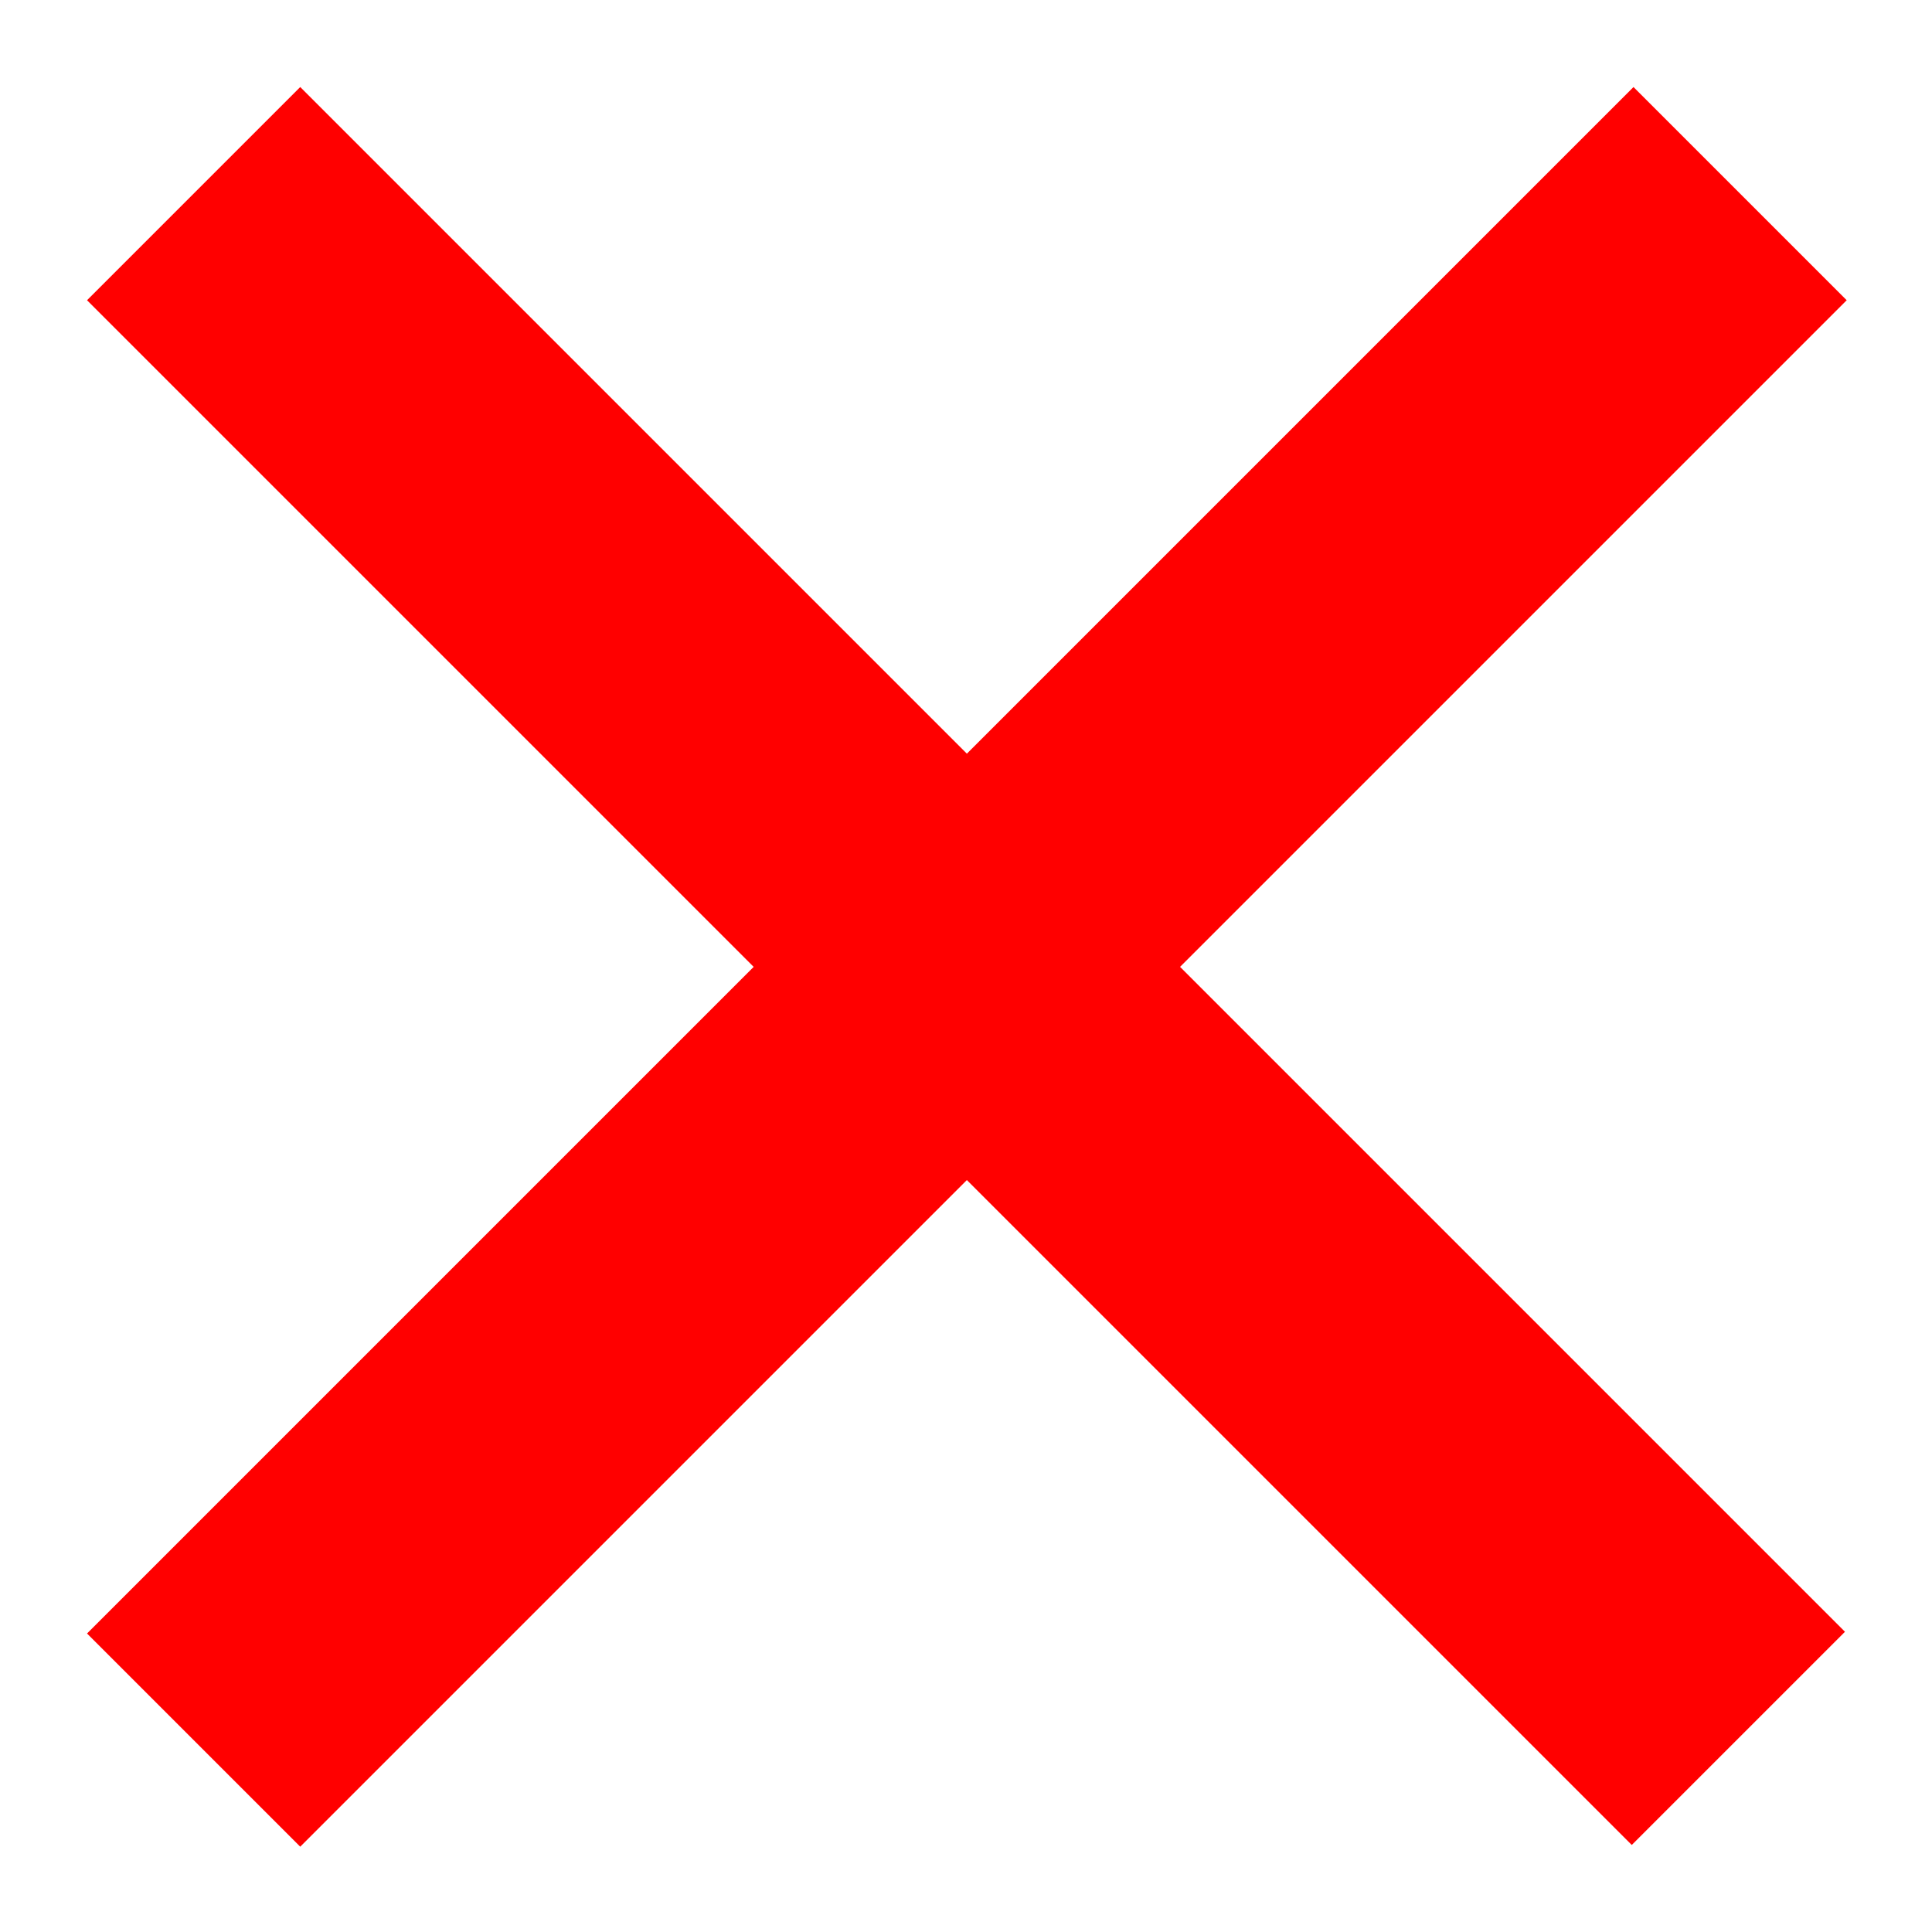 <svg width="10" height="10" viewBox="0 0 20 20"   xmlns="http://www.w3.org/2000/svg">
<path d="M0.901 16.91L7.802 10.009L0.901 3.108L3.108 0.901L10.009 7.802L16.91 0.901L19.117 3.108L12.216 10.009L19.099 16.892L16.892 19.099L10.009 12.216L3.108 19.117L0.901 16.91Z" fill="#ff0000"/>
</svg>
